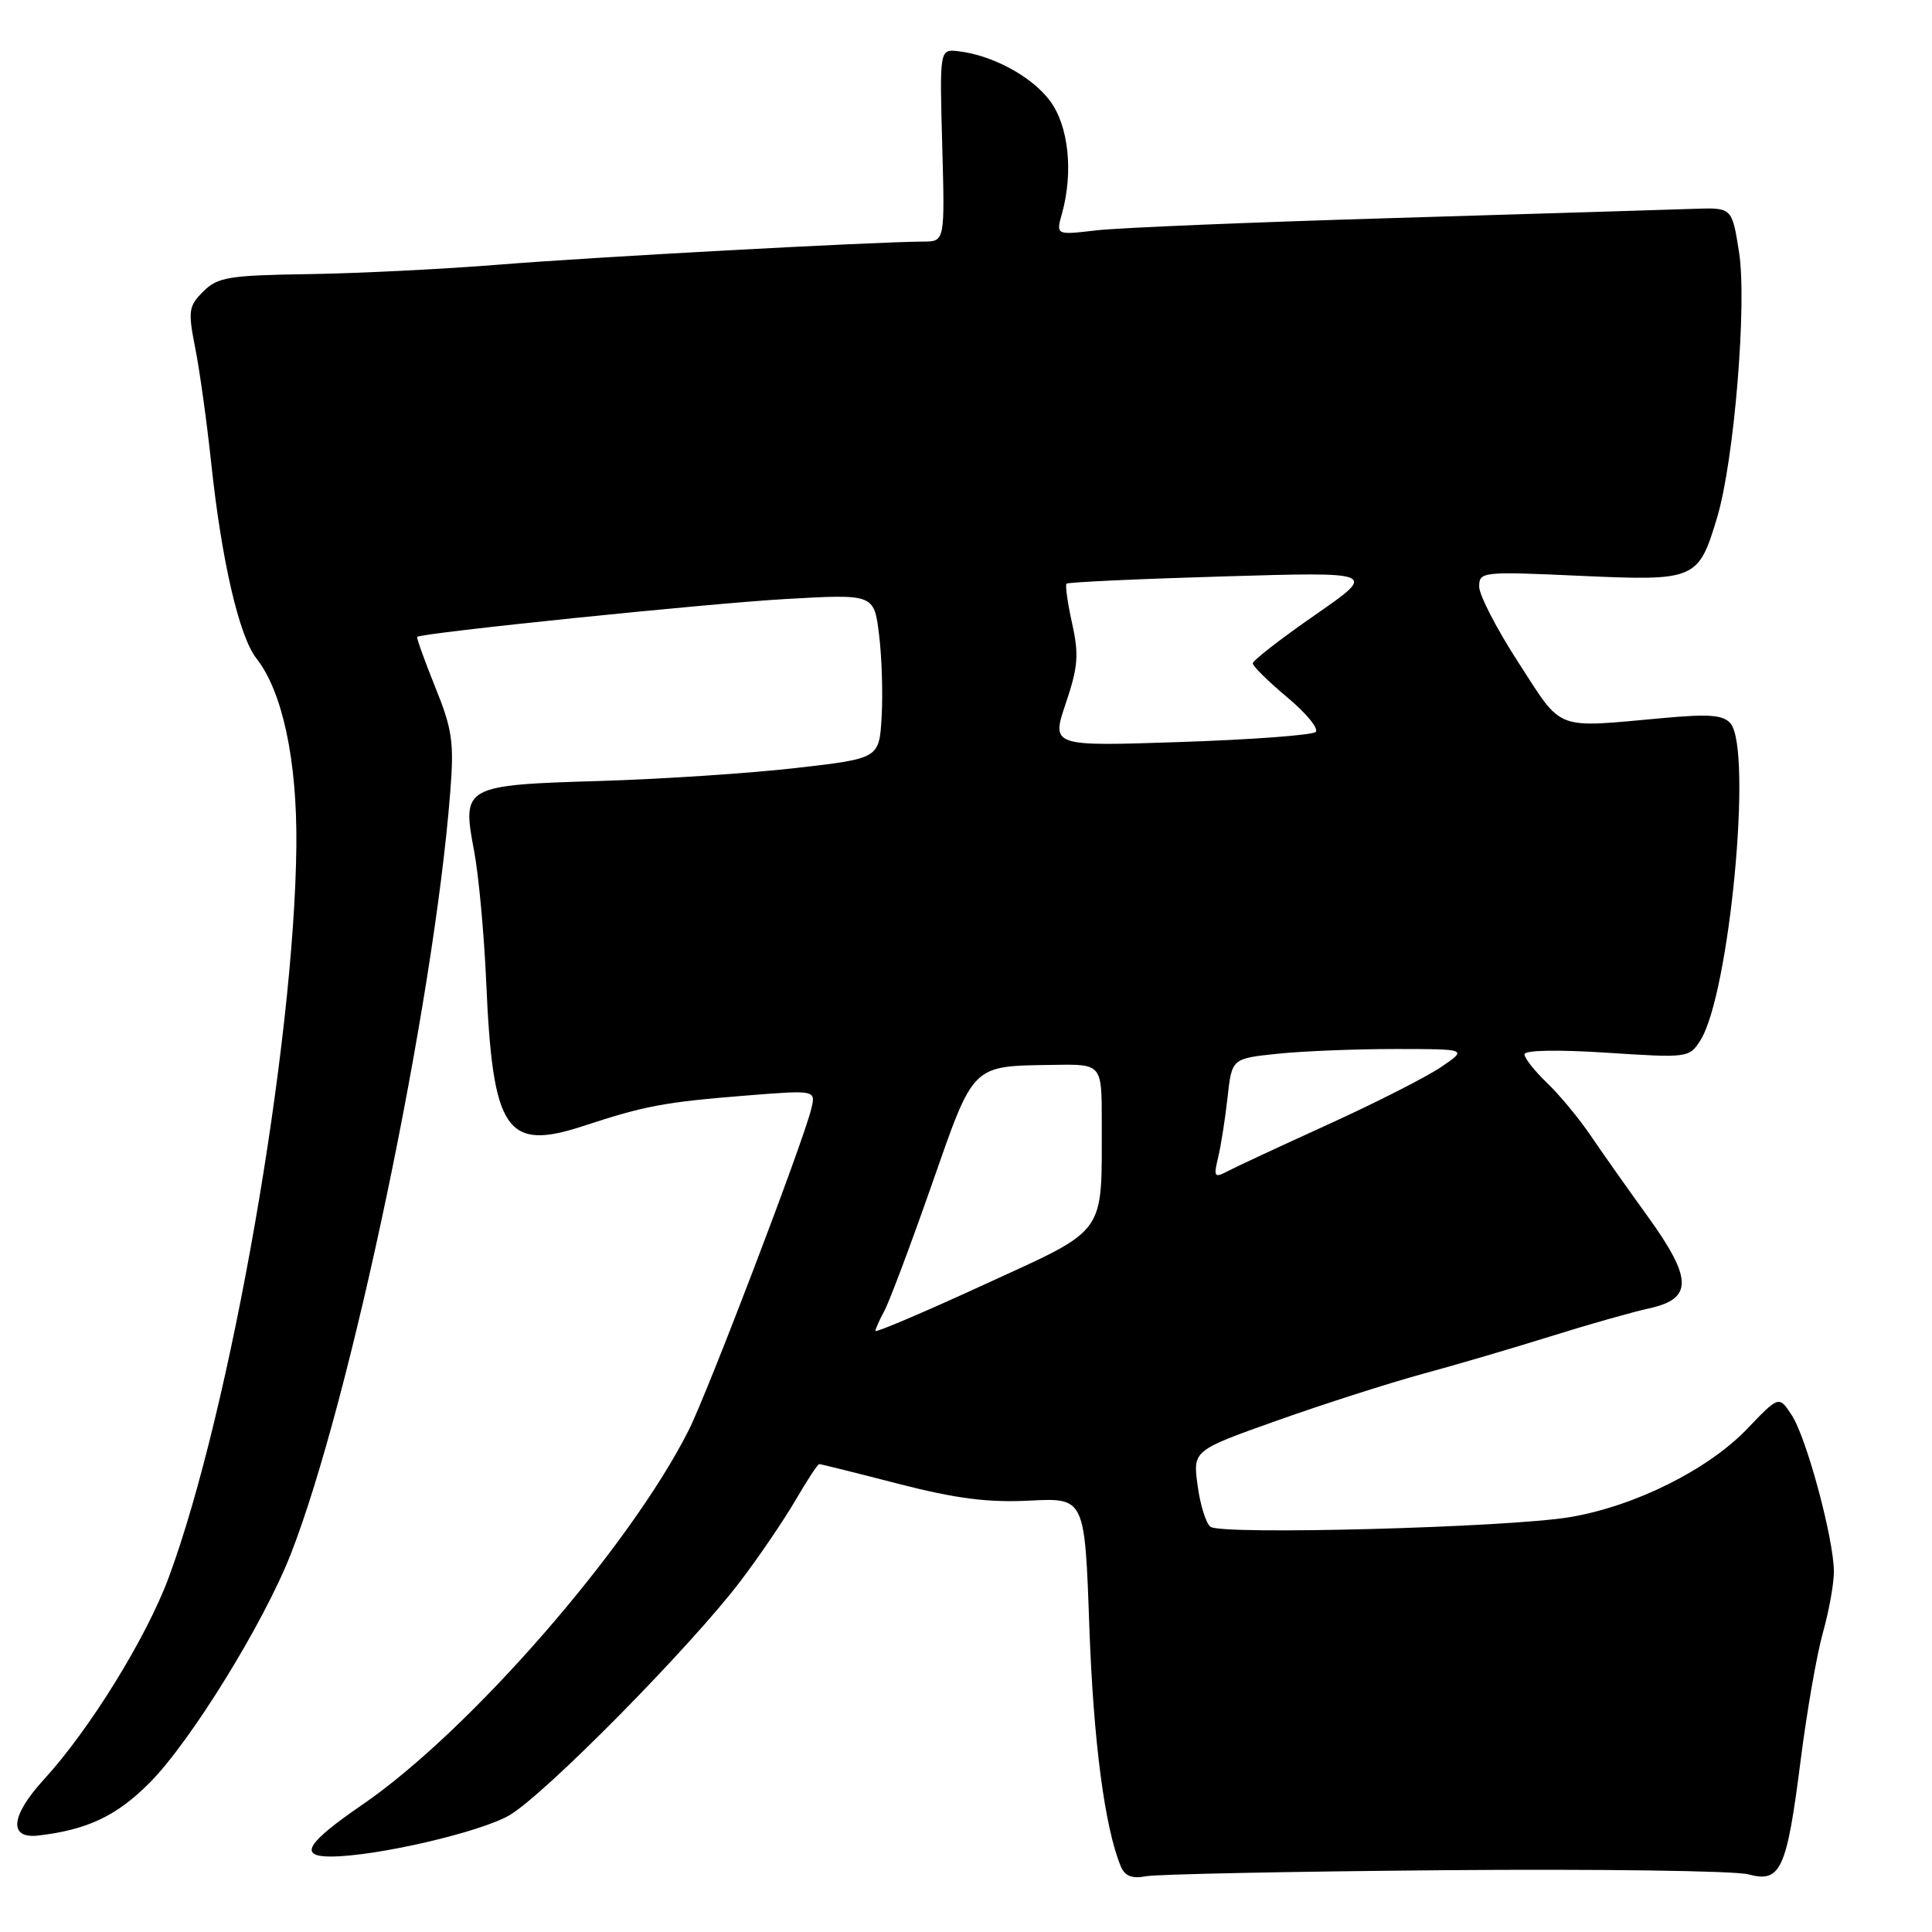 <?xml version="1.0" encoding="UTF-8" standalone="no"?>
<!DOCTYPE svg PUBLIC "-//W3C//DTD SVG 1.1//EN" "http://www.w3.org/Graphics/SVG/1.1/DTD/svg11.dtd" >
<svg xmlns="http://www.w3.org/2000/svg" xmlns:xlink="http://www.w3.org/1999/xlink" version="1.1" viewBox="0 0 256 256">
 <g >
 <path fill="currentColor"
d=" M 191.50 247.81 C 211.85 247.64 229.92 247.89 231.66 248.36 C 235.96 249.52 236.75 247.78 238.60 233.21 C 239.42 226.77 240.74 219.18 241.54 216.35 C 242.34 213.51 243.00 209.87 243.00 208.26 C 243.00 203.96 239.38 190.50 237.41 187.51 C 235.72 184.93 235.72 184.93 231.51 189.33 C 226.30 194.76 216.60 199.59 208.00 201.03 C 199.88 202.40 161.89 203.42 160.40 202.31 C 159.80 201.87 159.03 199.40 158.69 196.84 C 158.06 192.19 158.06 192.19 169.28 188.21 C 175.45 186.02 184.10 183.25 188.50 182.05 C 192.90 180.86 200.55 178.61 205.50 177.06 C 210.45 175.51 216.30 173.85 218.50 173.37 C 224.33 172.10 224.30 169.46 218.33 161.18 C 215.67 157.50 212.25 152.66 210.73 150.41 C 209.21 148.17 206.62 145.05 204.98 143.48 C 203.34 141.91 202.00 140.21 202.00 139.70 C 202.00 139.15 206.40 139.07 212.91 139.49 C 223.64 140.19 223.84 140.17 225.31 137.85 C 229.16 131.76 232.24 99.40 229.31 95.87 C 228.36 94.73 226.52 94.58 220.31 95.15 C 205.84 96.46 207.14 96.96 201.25 87.87 C 198.36 83.42 196.00 78.86 196.00 77.74 C 196.00 75.75 196.37 75.71 209.39 76.30 C 224.71 76.99 225.04 76.85 227.53 68.56 C 229.78 61.09 231.51 40.17 230.43 33.40 C 229.50 27.50 229.50 27.50 224.50 27.67 C 221.75 27.77 203.97 28.31 185.00 28.88 C 166.03 29.44 148.12 30.18 145.21 30.53 C 139.92 31.15 139.92 31.15 140.71 28.33 C 142.25 22.80 141.60 16.67 139.12 13.35 C 136.73 10.14 131.50 7.31 127.00 6.79 C 124.50 6.50 124.50 6.50 124.85 19.25 C 125.20 32.00 125.20 32.00 122.35 32.01 C 115.65 32.05 78.42 34.07 66.21 35.06 C 58.90 35.65 47.55 36.22 40.99 36.32 C 30.29 36.48 28.83 36.72 26.93 38.63 C 24.98 40.57 24.90 41.20 25.87 46.12 C 26.46 49.08 27.41 55.95 27.99 61.39 C 29.36 74.31 31.69 84.33 33.98 87.25 C 37.43 91.63 39.37 100.73 39.27 112.00 C 39.02 138.31 30.55 186.91 22.35 209.04 C 19.40 217.01 11.86 229.20 5.81 235.80 C 1.42 240.59 1.10 243.67 5.04 243.22 C 11.56 242.47 15.48 240.62 19.87 236.18 C 25.31 230.69 34.95 215.05 38.52 205.95 C 46.44 185.73 57.45 133.18 59.66 104.97 C 60.18 98.36 59.94 96.65 57.66 91.02 C 56.24 87.49 55.17 84.51 55.28 84.39 C 55.85 83.86 93.88 79.95 104.16 79.37 C 115.82 78.71 115.82 78.71 116.48 84.10 C 116.85 87.07 117.00 91.97 116.82 95.00 C 116.50 100.50 116.50 100.50 105.50 101.76 C 99.45 102.46 87.78 103.23 79.57 103.48 C 61.47 104.02 61.19 104.17 62.81 112.69 C 63.42 115.88 64.14 123.67 64.42 130.00 C 65.28 149.96 67.04 152.57 77.36 149.18 C 85.48 146.51 88.08 146.03 98.94 145.16 C 108.11 144.43 108.11 144.43 107.49 146.96 C 106.35 151.56 93.82 184.40 91.26 189.50 C 83.44 205.03 62.26 229.34 48.07 239.09 C 40.61 244.21 39.51 246.00 43.81 246.00 C 49.75 246.00 63.60 242.80 67.50 240.53 C 72.17 237.81 91.53 218.19 98.12 209.50 C 100.63 206.20 103.91 201.36 105.43 198.75 C 106.95 196.14 108.35 194.00 108.55 194.00 C 108.76 194.00 113.47 195.17 119.03 196.61 C 126.69 198.58 130.92 199.12 136.44 198.84 C 143.74 198.47 143.74 198.47 144.34 215.49 C 144.88 230.73 146.38 242.16 148.51 247.30 C 149.05 248.60 149.99 248.97 151.88 248.61 C 153.32 248.34 171.15 247.98 191.50 247.81 Z  M 116.00 176.35 C 116.00 176.09 116.54 174.89 117.19 173.68 C 117.84 172.48 120.66 164.99 123.44 157.04 C 129.14 140.76 128.61 141.28 139.75 141.10 C 146.00 141.00 146.00 141.00 145.99 148.75 C 145.97 163.88 146.85 162.67 130.40 170.22 C 122.48 173.86 116.00 176.62 116.00 176.35 Z  M 161.41 153.36 C 161.79 151.79 162.35 148.20 162.66 145.38 C 163.23 140.26 163.23 140.26 169.26 139.63 C 172.58 139.28 179.61 139.00 184.88 139.00 C 194.46 139.00 194.46 139.00 190.95 141.39 C 189.02 142.70 182.28 146.13 175.97 149.00 C 169.66 151.87 163.65 154.67 162.61 155.22 C 160.91 156.12 160.79 155.93 161.41 153.36 Z  M 141.22 93.20 C 142.85 88.38 142.98 86.75 142.06 82.60 C 141.46 79.91 141.13 77.54 141.32 77.34 C 141.52 77.14 150.87 76.71 162.09 76.38 C 182.50 75.77 182.50 75.77 174.25 81.49 C 169.71 84.64 166.00 87.52 166.00 87.90 C 166.00 88.27 168.06 90.30 170.58 92.41 C 173.10 94.51 174.79 96.58 174.33 96.99 C 173.87 97.41 165.81 98.01 156.40 98.32 C 139.30 98.90 139.30 98.90 141.22 93.20 Z "/>
</g>
</svg>